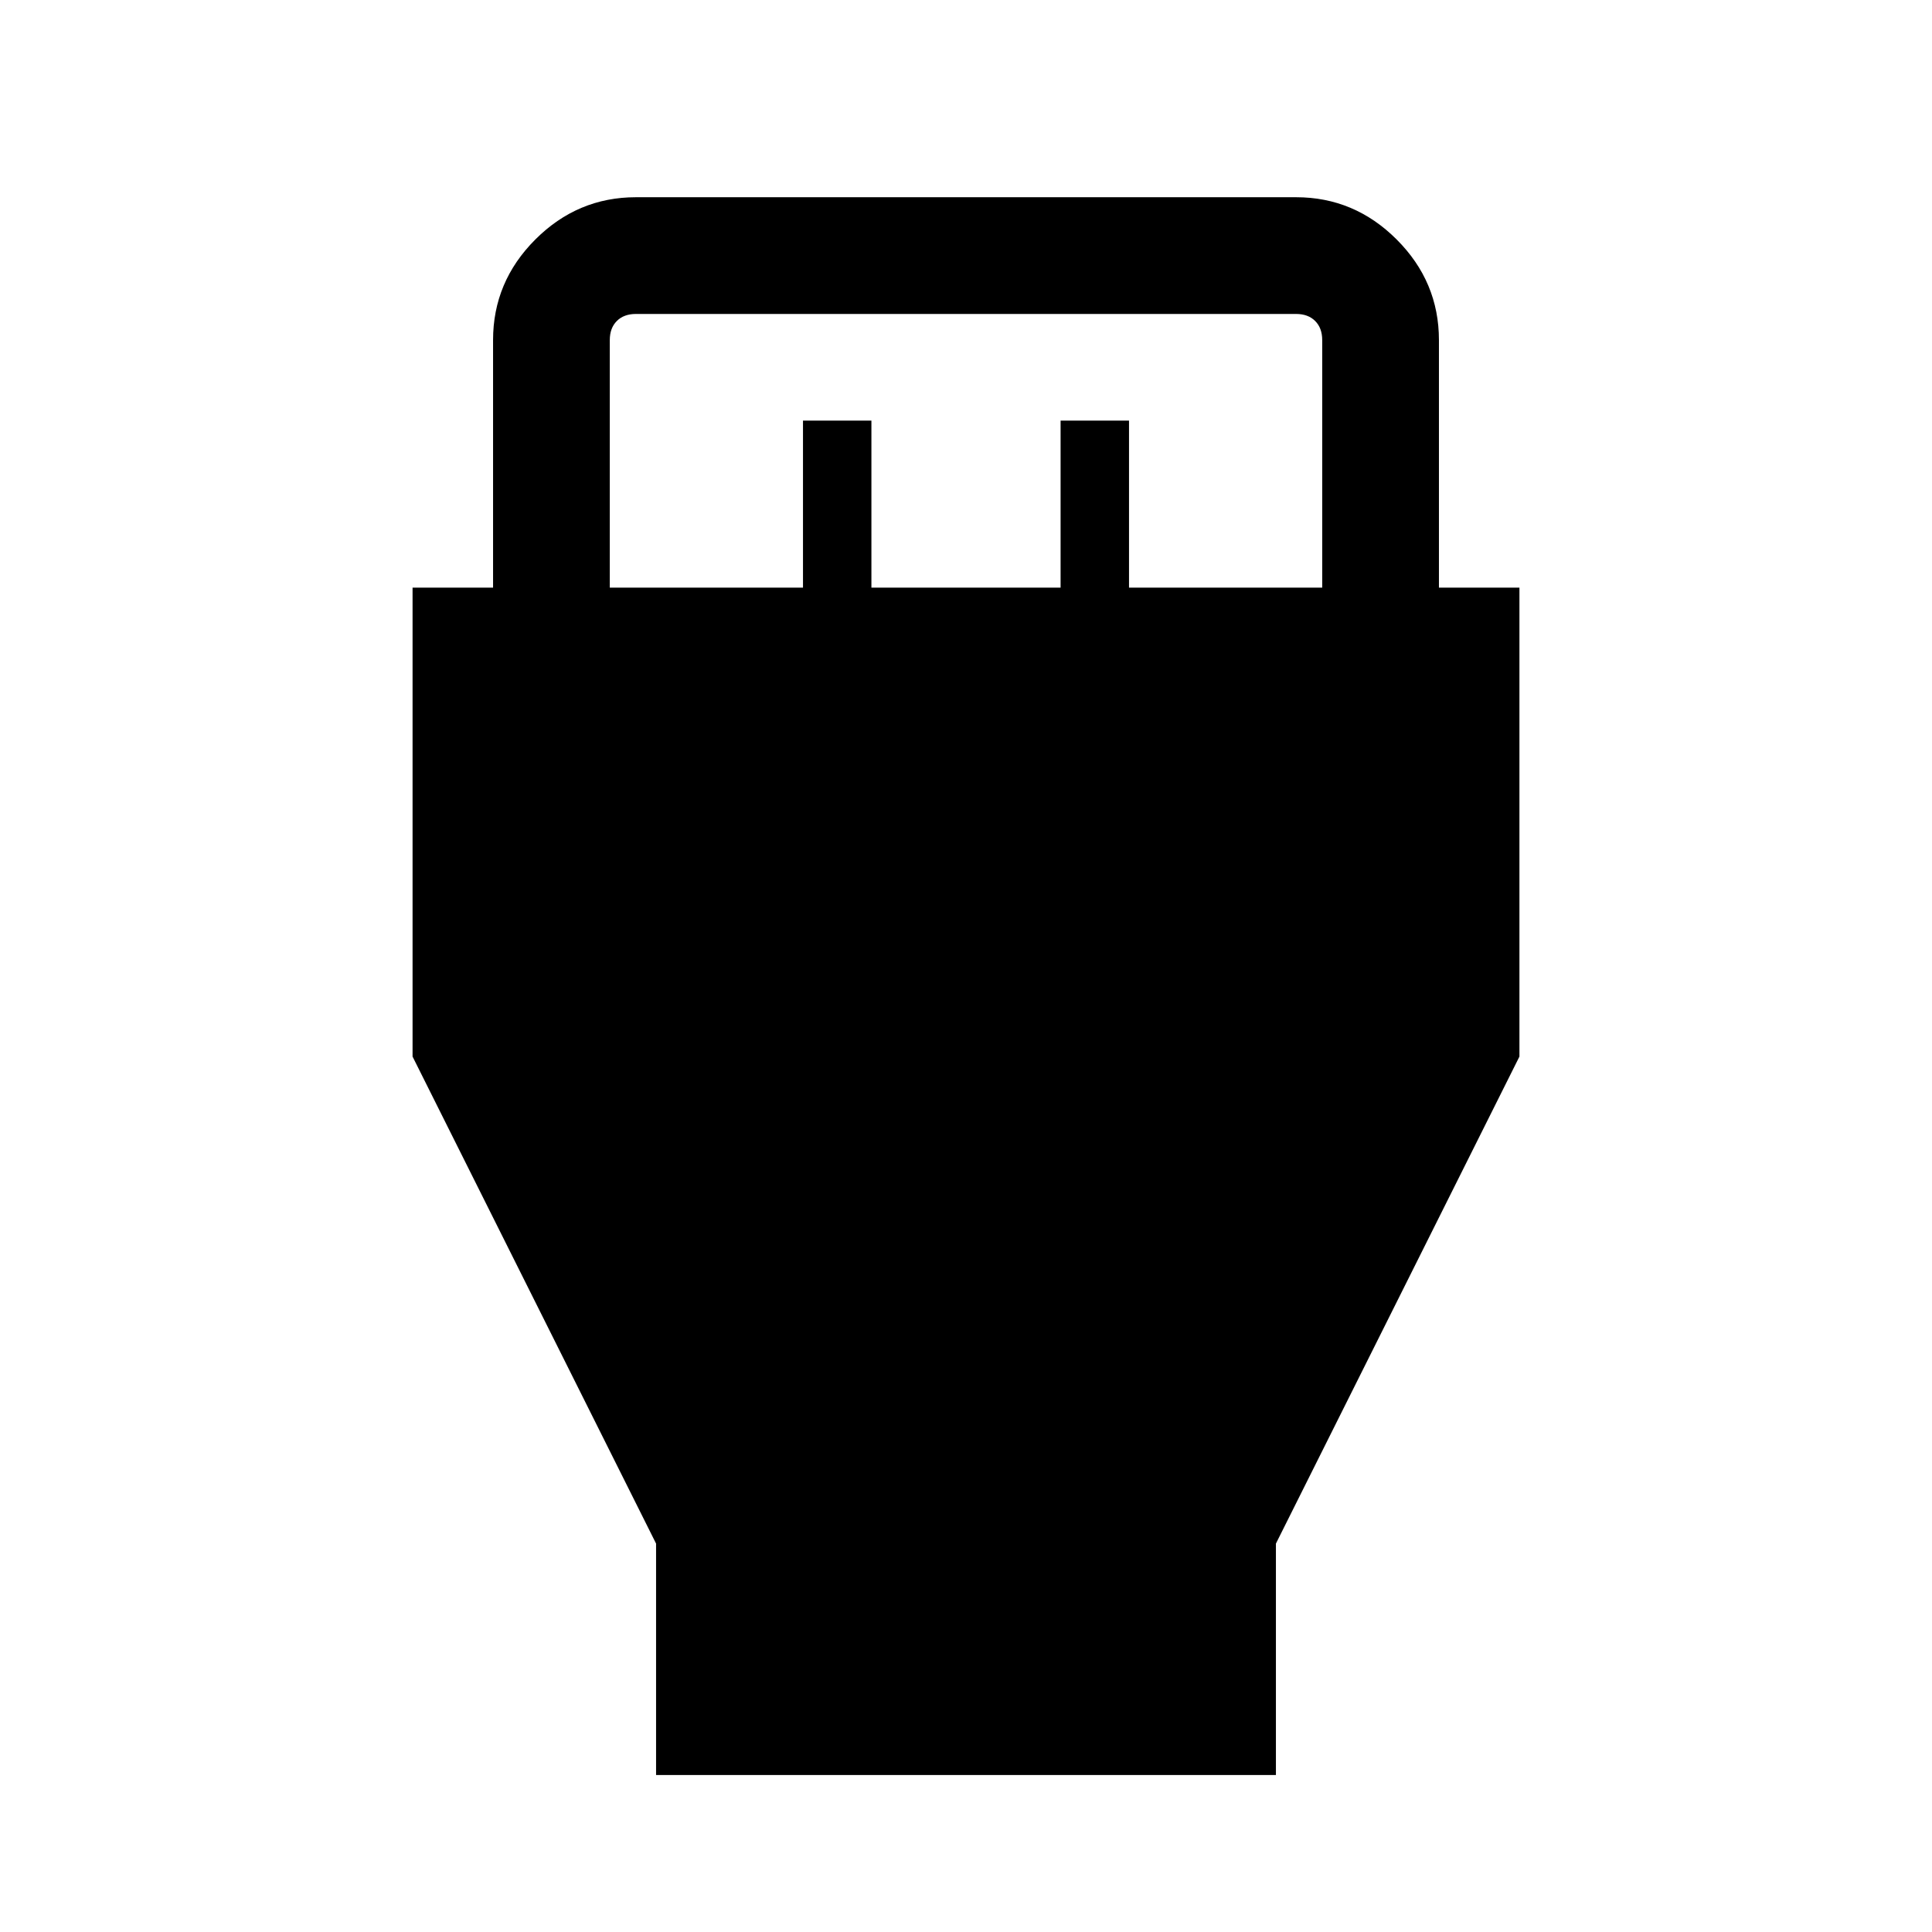 <svg xmlns="http://www.w3.org/2000/svg" height="48" width="48"><path d="M16.3 44.1v-5.75l-6.05-12.1V14.6h2V8.45q0-1.45 1.05-2.5t2.5-1.05h16.4q1.45 0 2.5 1.05t1.05 2.5v6.15h2v11.65l-6.05 12.1v5.75Zm-1.15-29.5h4.8v-4.15h1.7v4.15h4.7v-4.15h1.7v4.15h4.8V8.45q0-.3-.175-.475T32.2 7.8H15.8q-.3 0-.475.175t-.175.475Z"/></svg>